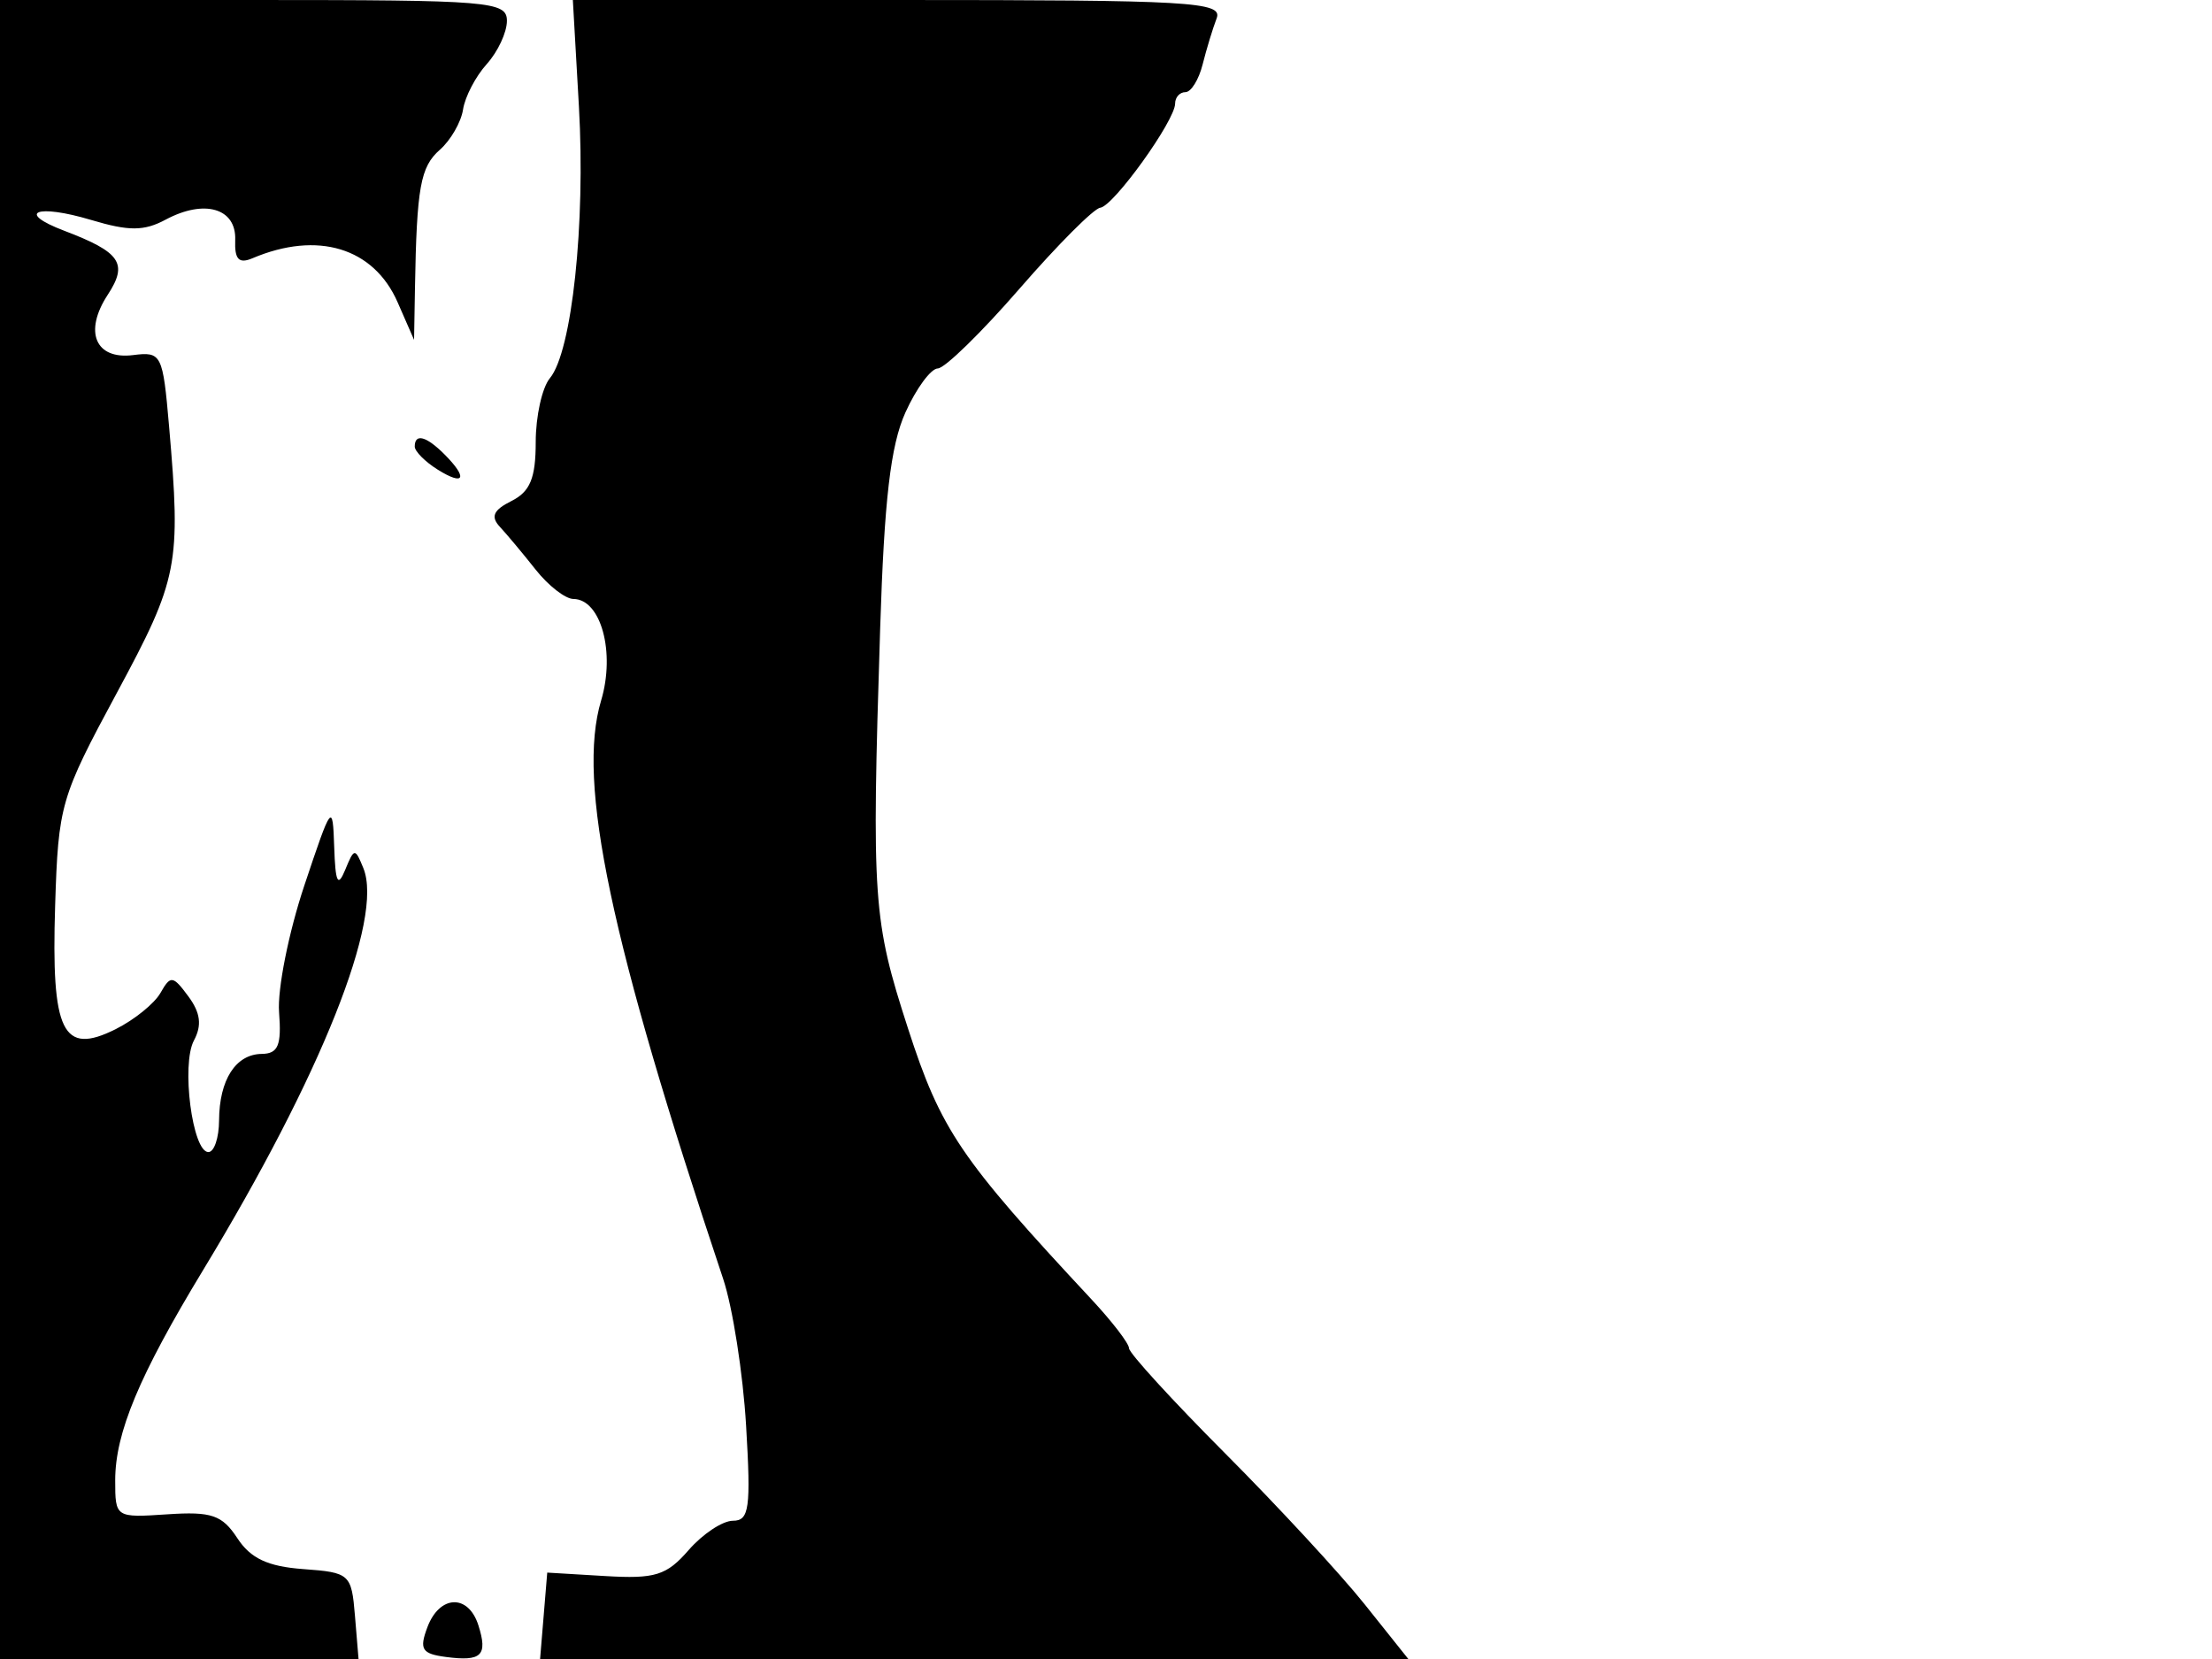 <svg xmlns="http://www.w3.org/2000/svg" width="192" height="144" viewBox="0 0 192 144" version="1.1">
	<path d="M 0 72 L 0 144 15.560 144 L 31.121 144 30.810 140.250 C 30.510 136.623, 30.364 136.490, 26.330 136.196 C 23.246 135.972, 21.754 135.274, 20.603 133.516 C 19.281 131.499, 18.362 131.185, 14.523 131.442 C 10.025 131.743, 10 131.727, 10 128.494 C 10 124.367, 12.080 119.392, 17.641 110.223 C 27.884 93.331, 33.313 79.713, 31.540 75.355 C 30.819 73.583, 30.748 73.590, 29.963 75.500 C 29.322 77.058, 29.111 76.617, 29.008 73.500 C 28.879 69.637, 28.791 69.752, 26.410 76.878 C 25.055 80.936, 24.070 85.876, 24.223 87.856 C 24.445 90.740, 24.146 91.460, 22.717 91.478 C 20.457 91.506, 19.035 93.723, 19.015 97.250 C 19.007 98.763, 18.590 100, 18.088 100 C 16.700 100, 15.716 92.399, 16.834 90.311 C 17.539 88.994, 17.402 87.908, 16.351 86.486 C 15.006 84.665, 14.805 84.639, 13.930 86.183 C 13.405 87.108, 11.650 88.527, 10.030 89.335 C 5.427 91.632, 4.439 89.611, 4.786 78.610 C 5.063 69.850, 5.244 69.227, 10.145 60.137 C 15.484 50.232, 15.718 49.037, 14.675 37 C 14.132 30.729, 14.022 30.511, 11.552 30.822 C 8.276 31.234, 7.251 28.792, 9.353 25.584 C 11.135 22.865, 10.473 21.891, 5.579 20.030 C 1.324 18.412, 3.172 17.672, 7.915 19.093 C 11.194 20.075, 12.502 20.069, 14.381 19.063 C 17.743 17.264, 20.518 18.074, 20.416 20.825 C 20.353 22.519, 20.729 22.918, 21.916 22.415 C 27.565 20.018, 32.440 21.499, 34.515 26.242 L 35.941 29.500 36.019 25 C 36.172 16.245, 36.489 14.484, 38.179 13 C 39.118 12.175, 40.025 10.600, 40.193 9.500 C 40.362 8.400, 41.287 6.628, 42.250 5.561 C 43.212 4.495, 44 2.808, 44 1.811 C 44 0.118, 42.570 0, 22 0 L 0 0 0 72 M 50.250 9.250 C 50.831 19.425, 49.645 30.518, 47.730 32.827 C 47.053 33.642, 46.500 36.137, 46.500 38.371 C 46.500 41.502, 46.017 42.675, 44.392 43.488 C 42.822 44.273, 42.567 44.846, 43.392 45.732 C 44.002 46.386, 45.400 48.060, 46.500 49.451 C 47.600 50.841, 49.072 51.984, 49.771 51.990 C 52.165 52.009, 53.426 56.635, 52.175 60.809 C 50.055 67.887, 52.955 81.630, 62.768 111 C 63.595 113.475, 64.492 119.213, 64.761 123.750 C 65.186 130.913, 65.036 132, 63.619 132 C 62.721 132, 60.989 133.147, 59.770 134.550 C 57.854 136.753, 56.868 137.059, 52.526 136.800 L 47.500 136.500 47.190 140.250 L 46.879 144 84.560 144 L 122.241 144 118.450 139.250 C 116.366 136.637, 110.912 130.739, 106.330 126.141 C 101.749 121.544, 98 117.444, 98 117.031 C 98 116.618, 96.537 114.711, 94.750 112.794 C 83.336 100.552, 81.673 98.098, 78.818 89.281 C 75.766 79.853, 75.649 78.180, 76.397 54.557 C 76.751 43.379, 77.303 38.654, 78.587 35.807 C 79.531 33.713, 80.798 31.991, 81.402 31.981 C 82.006 31.970, 85.200 28.852, 88.500 25.050 C 91.800 21.249, 94.950 18.090, 95.500 18.031 C 96.651 17.908, 102 10.465, 102 8.987 C 102 8.444, 102.401 8, 102.892 8 C 103.382 8, 104.055 6.917, 104.387 5.593 C 104.720 4.269, 105.267 2.469, 105.603 1.593 C 106.153 0.159, 103.397 0, 77.968 0 L 49.723 0 50.250 9.250 M 36 38.759 C 36 39.177, 36.900 40.081, 38 40.768 C 40.326 42.220, 40.636 41.493, 38.571 39.429 C 36.995 37.852, 36 37.593, 36 38.759 M 37.094 141.250 C 36.376 143.168, 36.616 143.548, 38.717 143.825 C 41.805 144.233, 42.355 143.694, 41.524 141.075 C 40.652 138.330, 38.149 138.428, 37.094 141.250" stroke="none" fill="black" fill-rule="evenodd"/>
</svg>